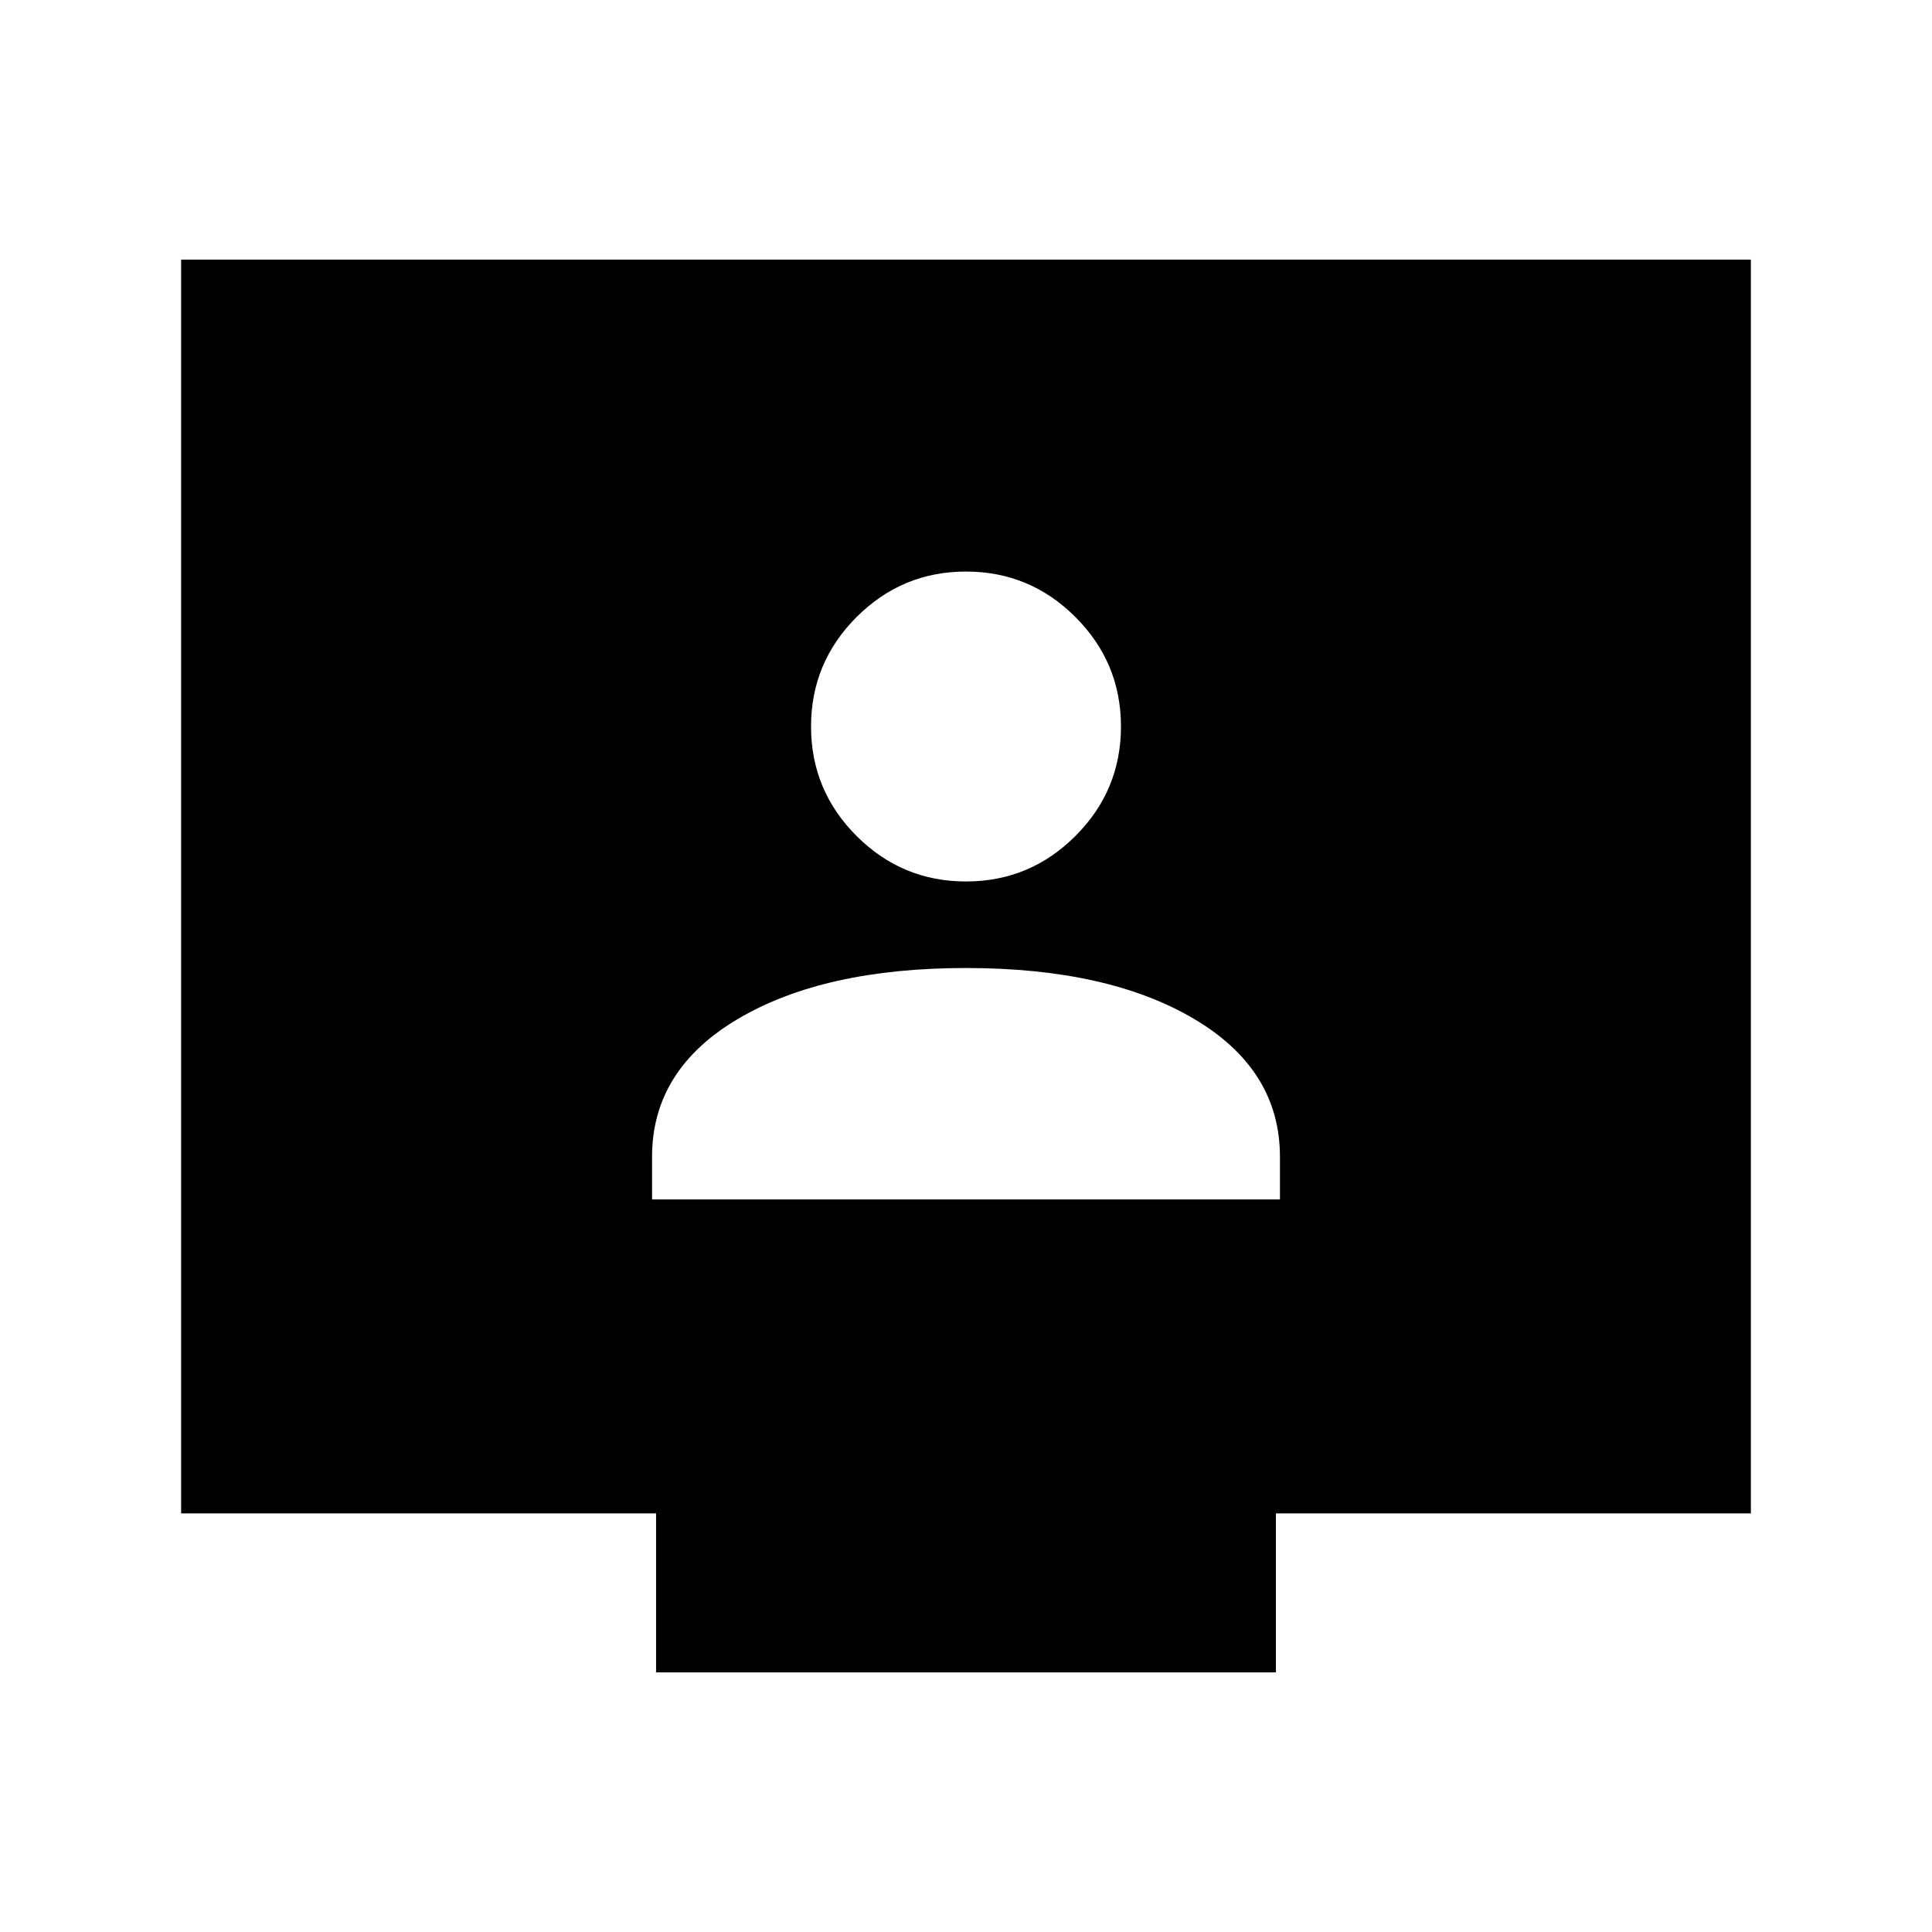 <svg xmlns="http://www.w3.org/2000/svg" height="24" viewBox="0 -960 960 960" width="24"><path d="M324-364h312v-21.179q0-43.321-42.75-68.571T480-479q-70.5 0-113.25 25.25T324-385.179V-364Zm156-158q31.763 0 54.381-22.619Q557-567.237 557-599t-22.619-54.381Q511.763-676 480-676t-54.381 22.619Q403-630.763 403-599t22.619 54.381Q448.237-522 480-522ZM326-129v-79H90v-623h780v623H634v79H326Z"/></svg>